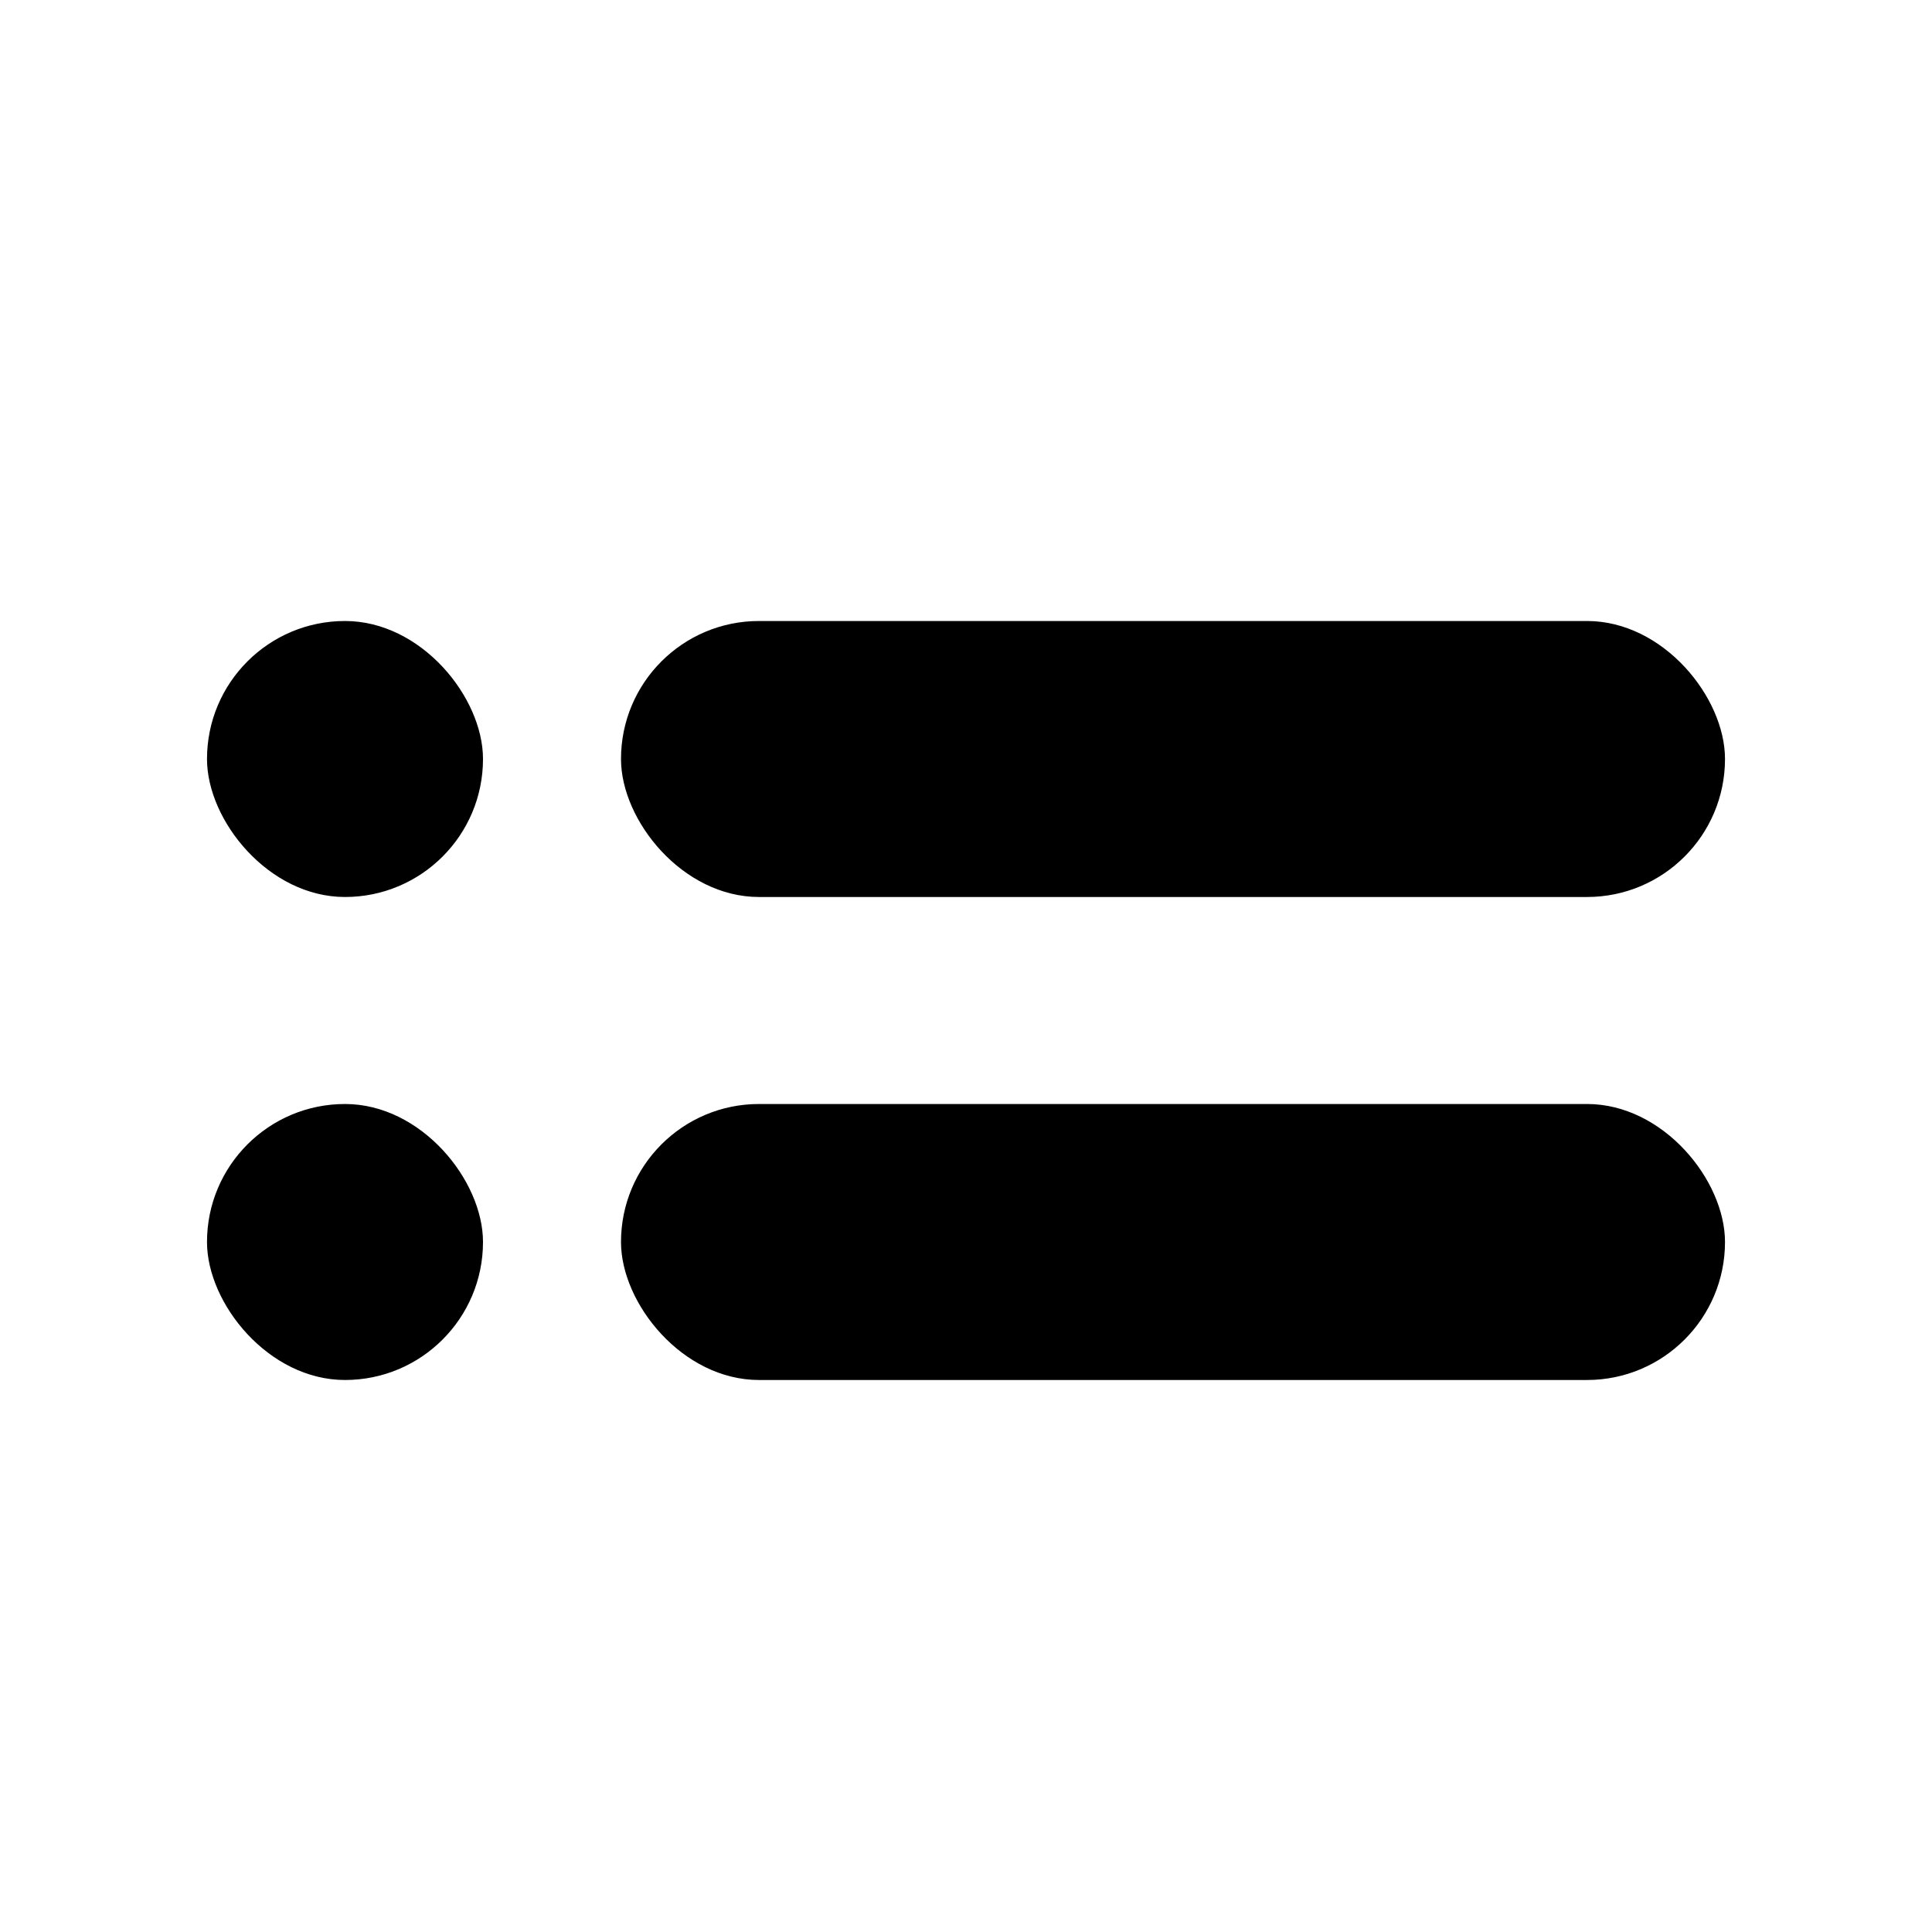 <svg width="28" height="28" viewBox="0 0 28 28" fill="none" xmlns="http://www.w3.org/2000/svg">
<rect x="9" y="9" width="16" height="4" rx="2" fill="currentColor"/>
<rect x="3" y="9" width="4" height="4" rx="2" fill="currentColor"/>
<rect x="9" y="16" width="16" height="4" rx="2" fill="currentColor"/>
<rect x="3" y="16" width="4" height="4" rx="2" fill="currentColor"/>
</svg>
